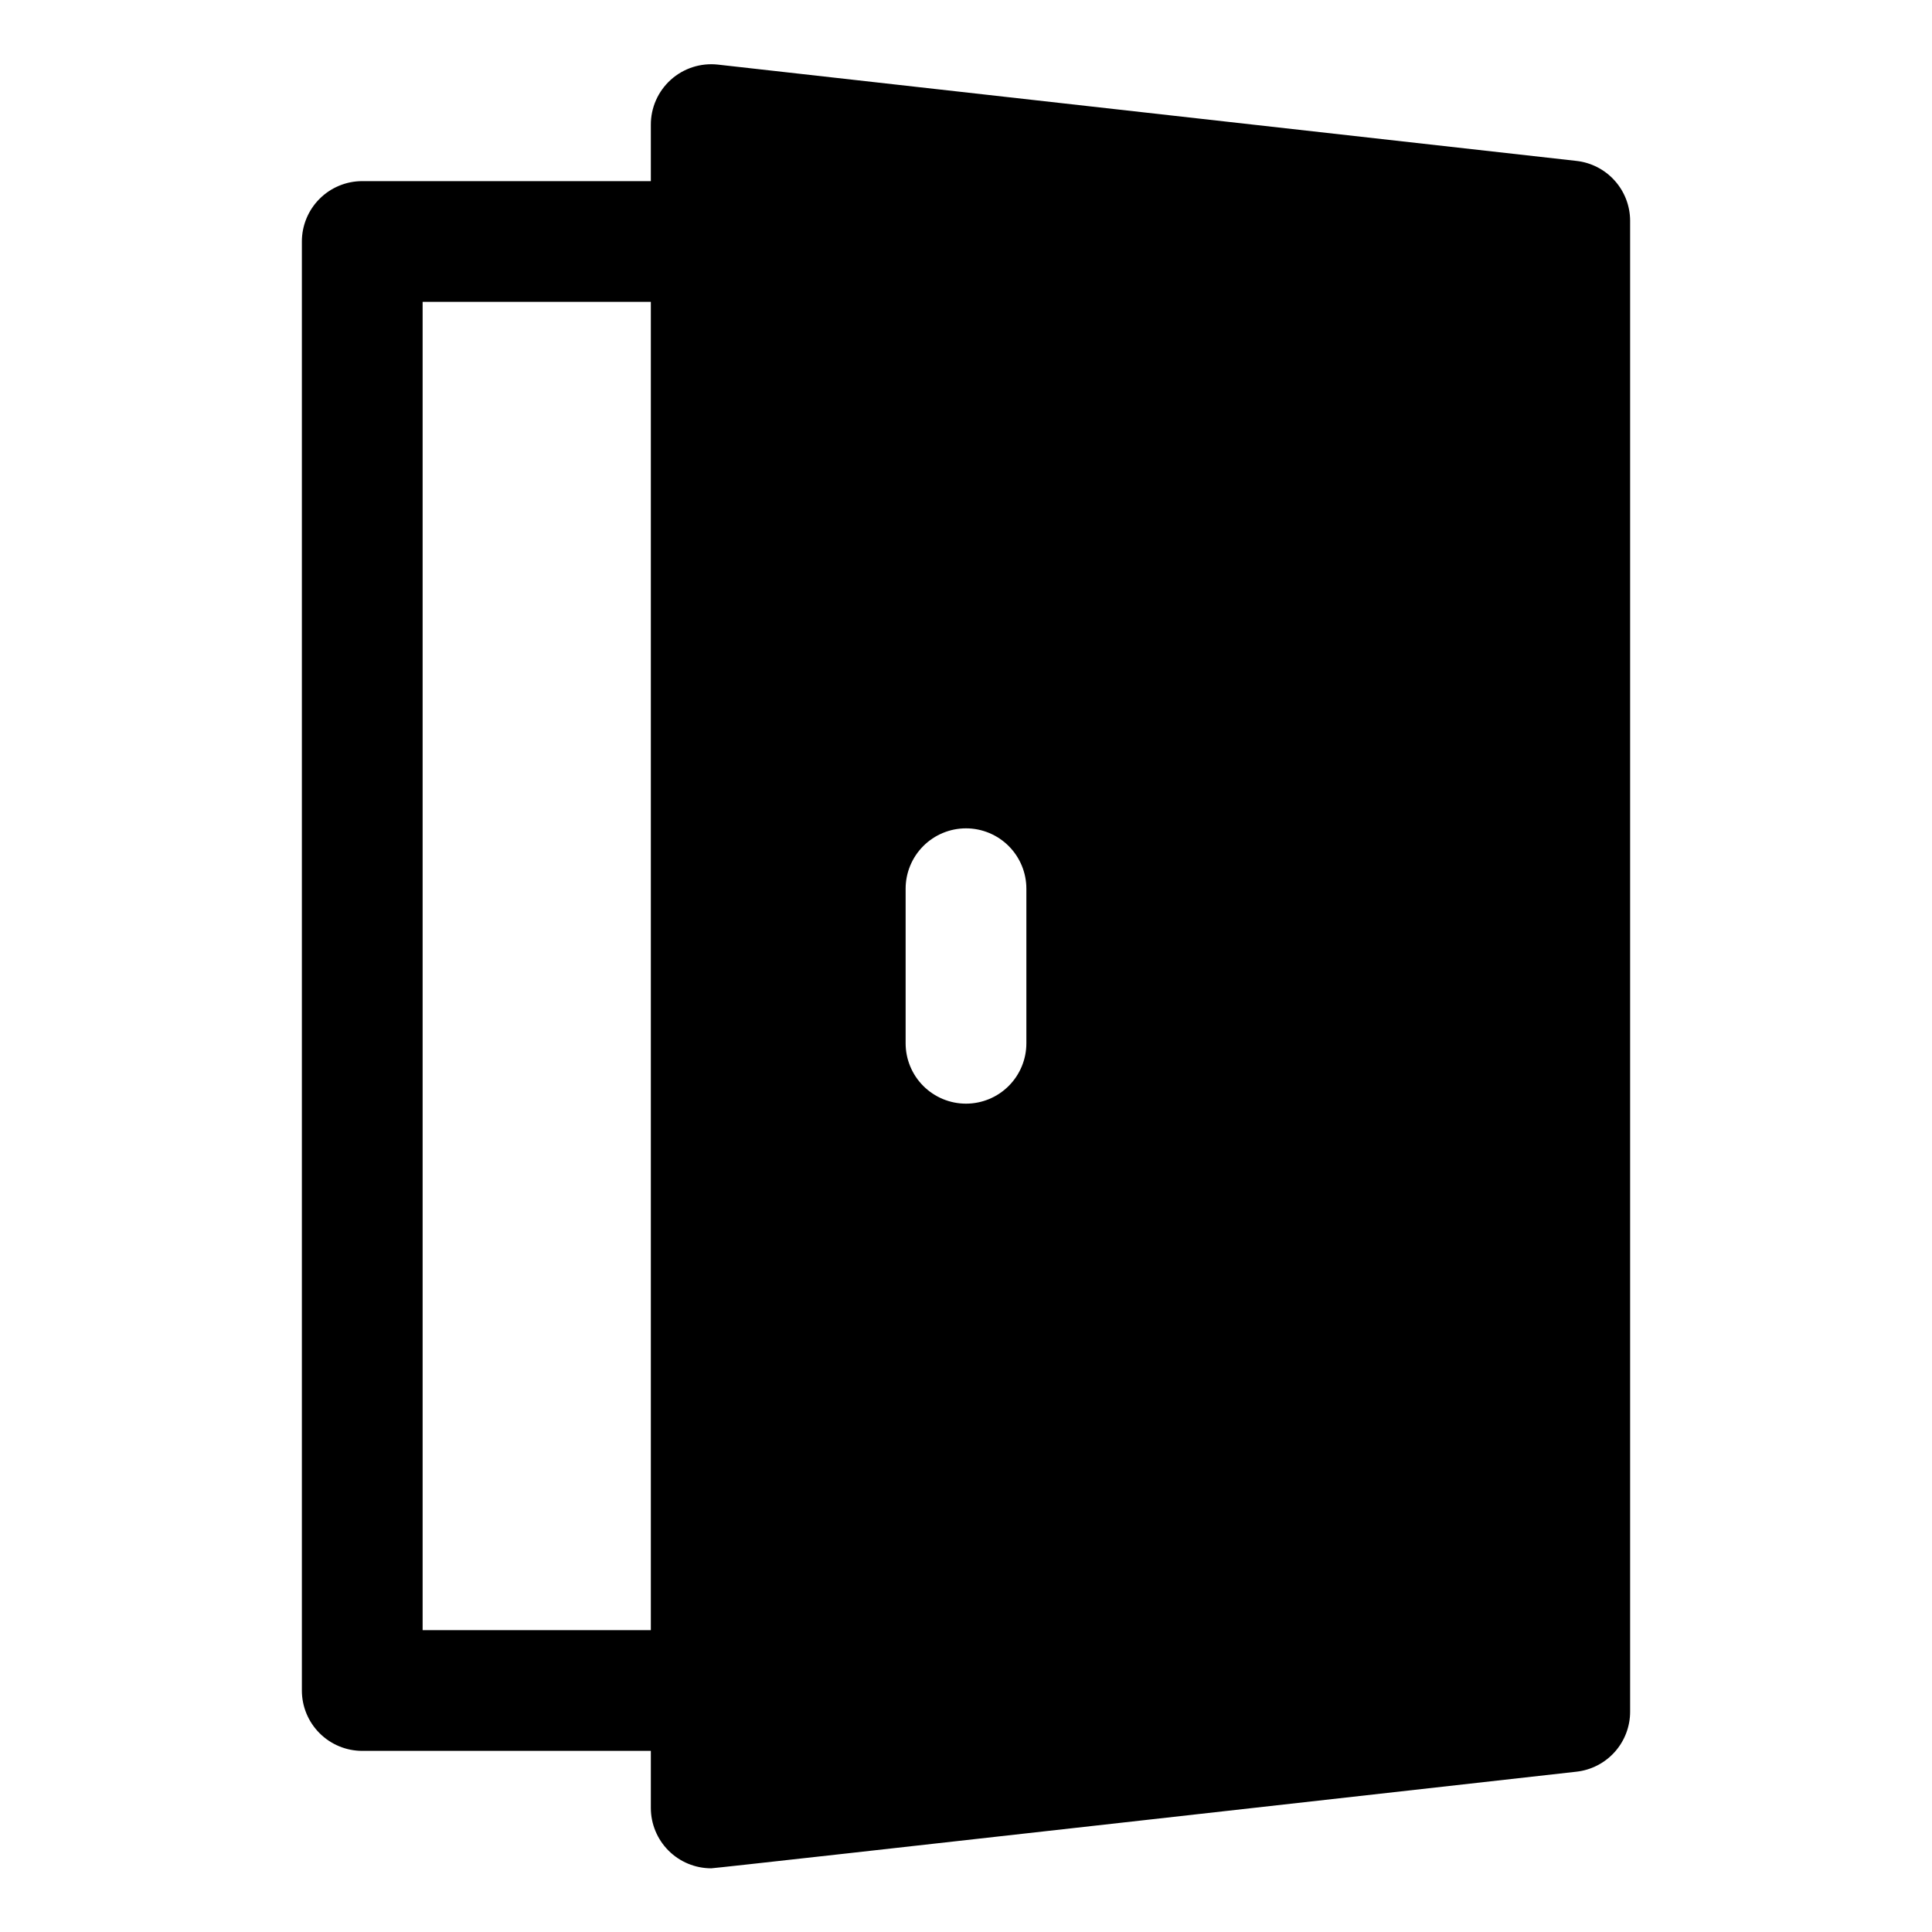 <?xml version="1.0" encoding="UTF-8" standalone="no"?> <svg width="64" height="64" viewBox="0 0 64 64" fill="none" xmlns="http://www.w3.org/2000/svg">
<path d="M52.22 5.33L23.78 2.14C23.5 2.109 23.216 2.138 22.947 2.224C22.678 2.311 22.431 2.453 22.221 2.642C22.012 2.831 21.844 3.062 21.73 3.32C21.616 3.578 21.558 3.858 21.56 4.14V6H12C11.47 6 10.961 6.211 10.586 6.586C10.211 6.961 10 7.47 10 8V56C10 56.531 10.211 57.039 10.586 57.414C10.961 57.789 11.47 58 12 58H21.56V59.89C21.56 60.42 21.771 60.929 22.146 61.304C22.521 61.679 23.03 61.89 23.56 61.89C23.76 61.89 52 58.71 52.22 58.69C52.711 58.636 53.165 58.401 53.494 58.032C53.823 57.663 54.003 57.184 54 56.69V7.31C53.998 6.819 53.816 6.346 53.487 5.981C53.159 5.616 52.708 5.384 52.22 5.33V5.33ZM21.56 54H14V10H21.56V54ZM34 34.56C34 35.09 33.789 35.599 33.414 35.974C33.039 36.349 32.53 36.56 32 36.56C31.47 36.56 30.961 36.349 30.586 35.974C30.211 35.599 30 35.09 30 34.56V29.44C30 28.91 30.211 28.401 30.586 28.026C30.961 27.651 31.47 27.44 32 27.44C32.53 27.44 33.039 27.651 33.414 28.026C33.789 28.401 34 28.91 34 29.44V34.56Z" fill="black"/>
</svg>

